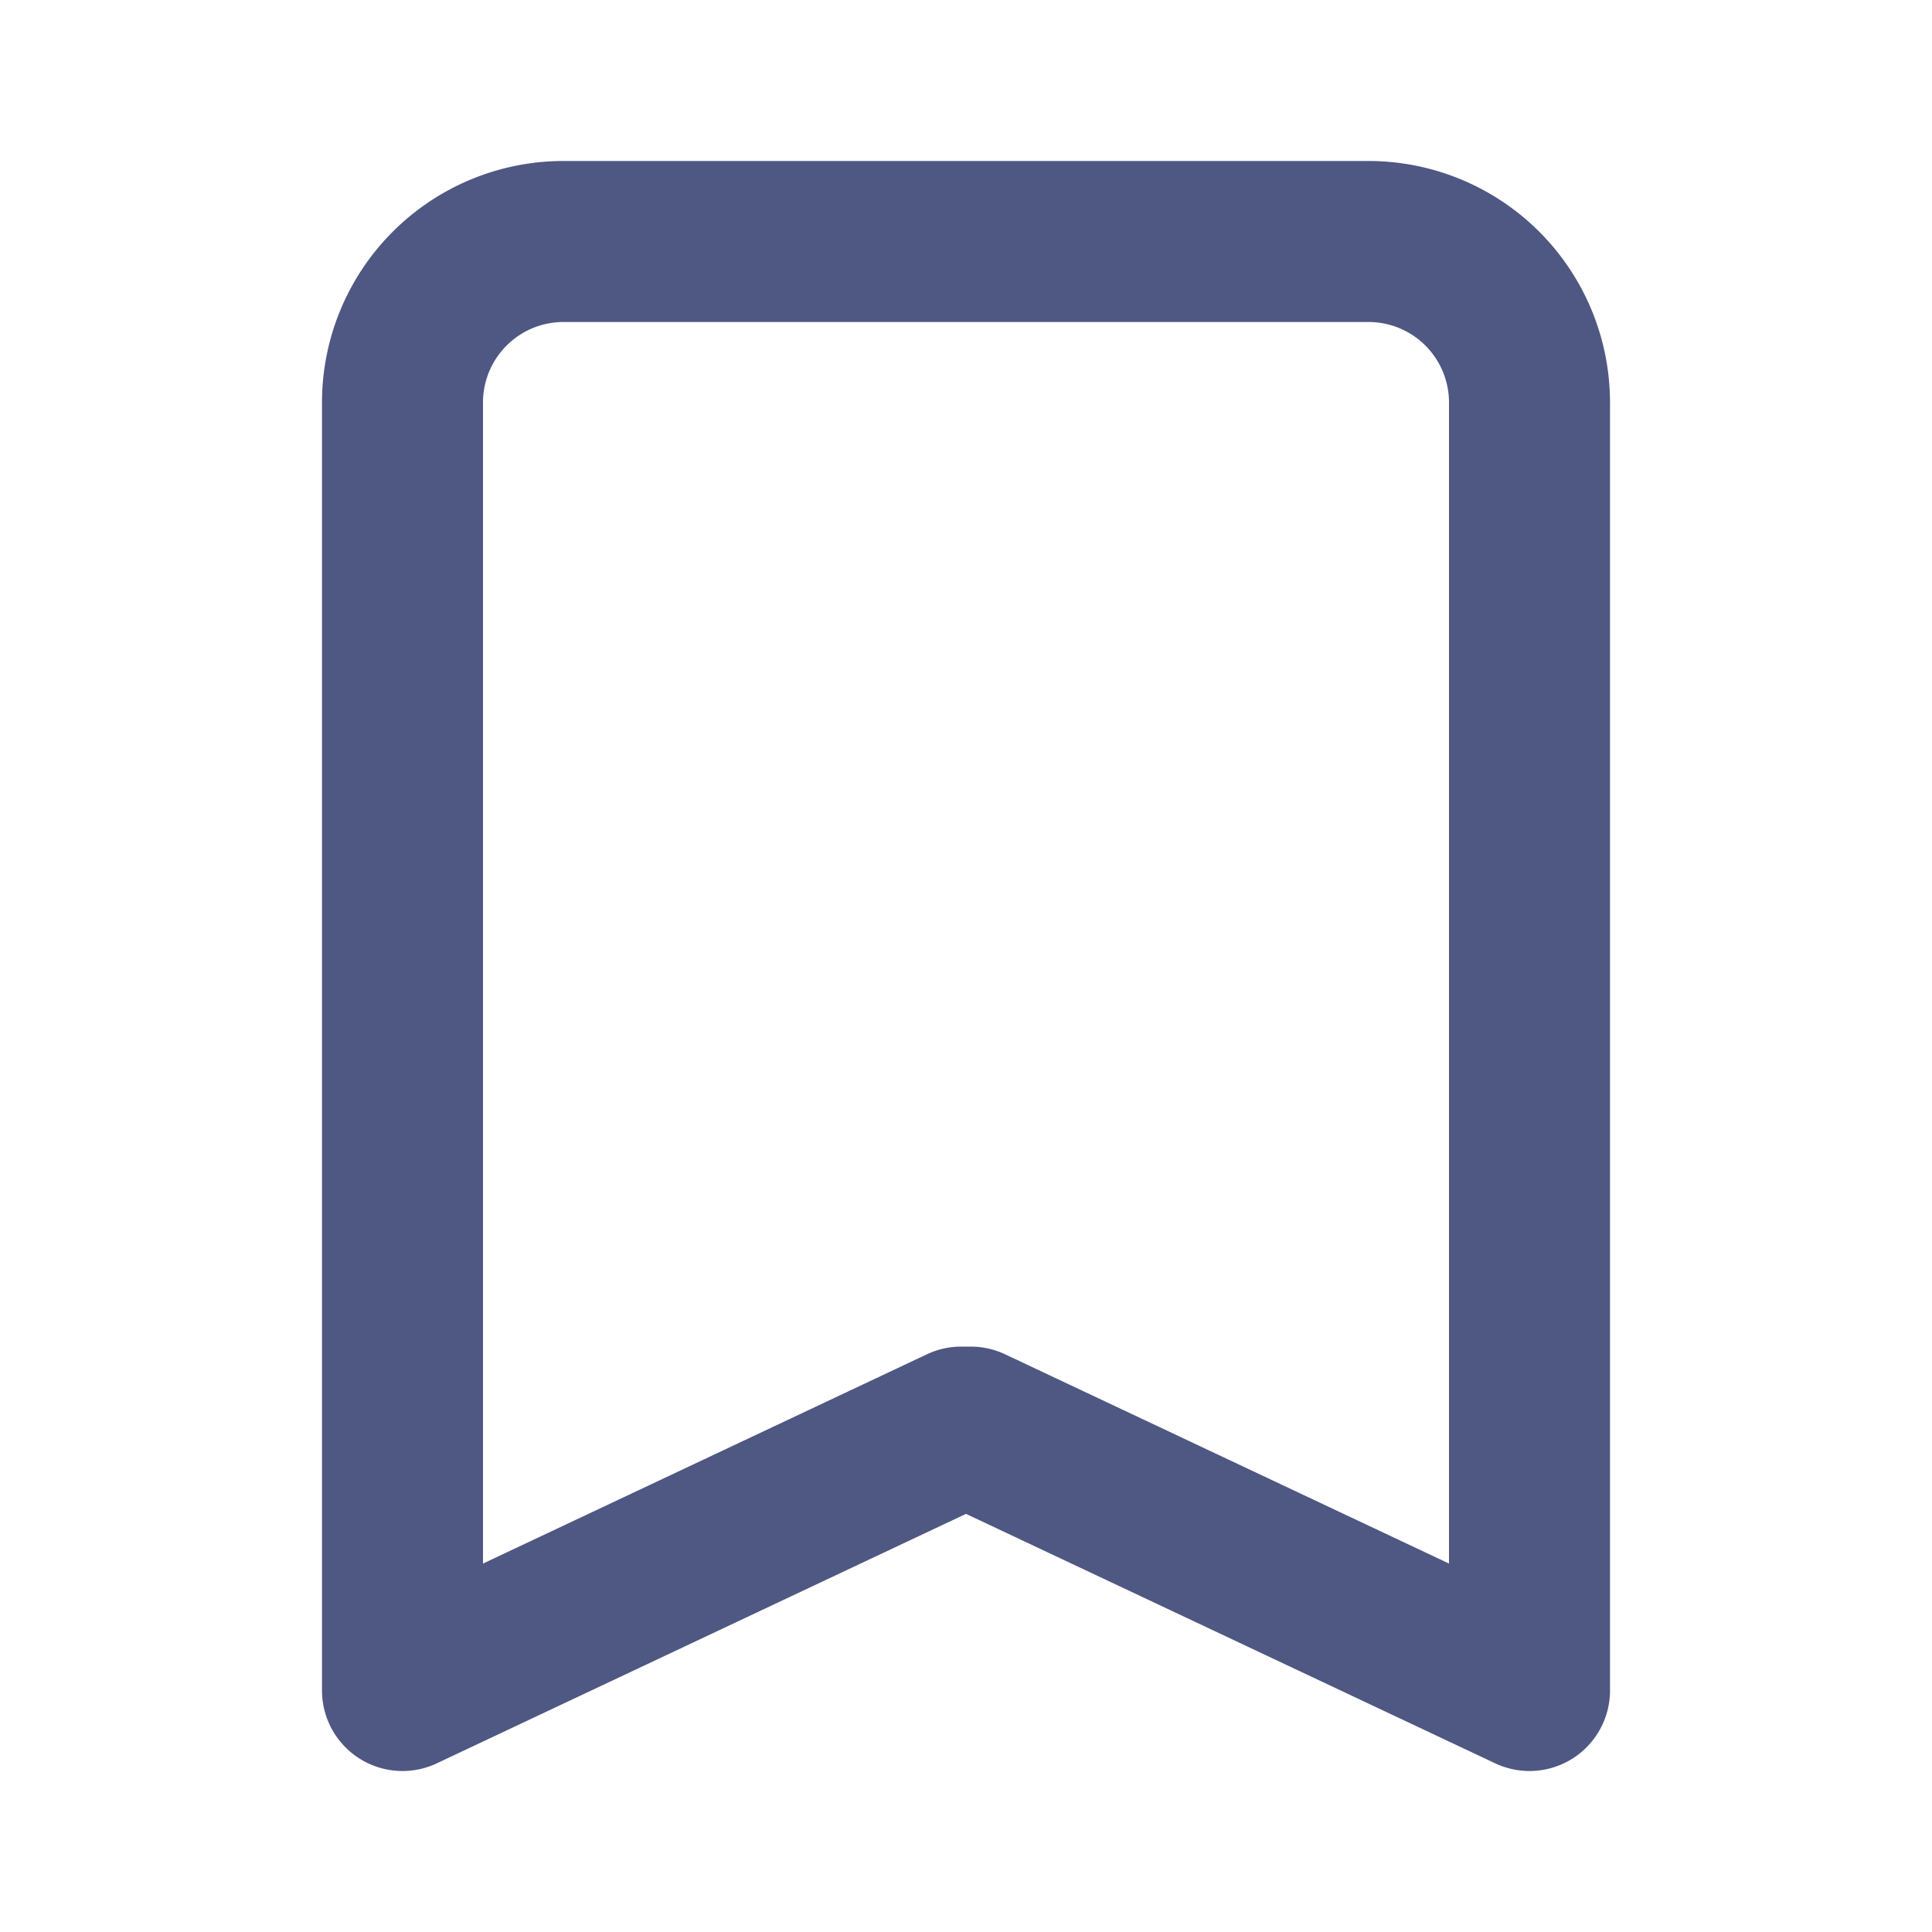 <svg xmlns="http://www.w3.org/2000/svg" width="24" height="24" viewBox="0 0 24 24"><defs><style>.a,.b{fill:none;}.b{stroke:#4f5783;stroke-linecap:round;stroke-linejoin:round;stroke-width:2px;}</style></defs><rect class="a" width="24" height="24"/><path class="b" d="M7.059,14.728H6.941L0,18V2A2,2,0,0,1,2,0H12a2,2,0,0,1,2,2V18Z" transform="translate(5 3)"/></svg>